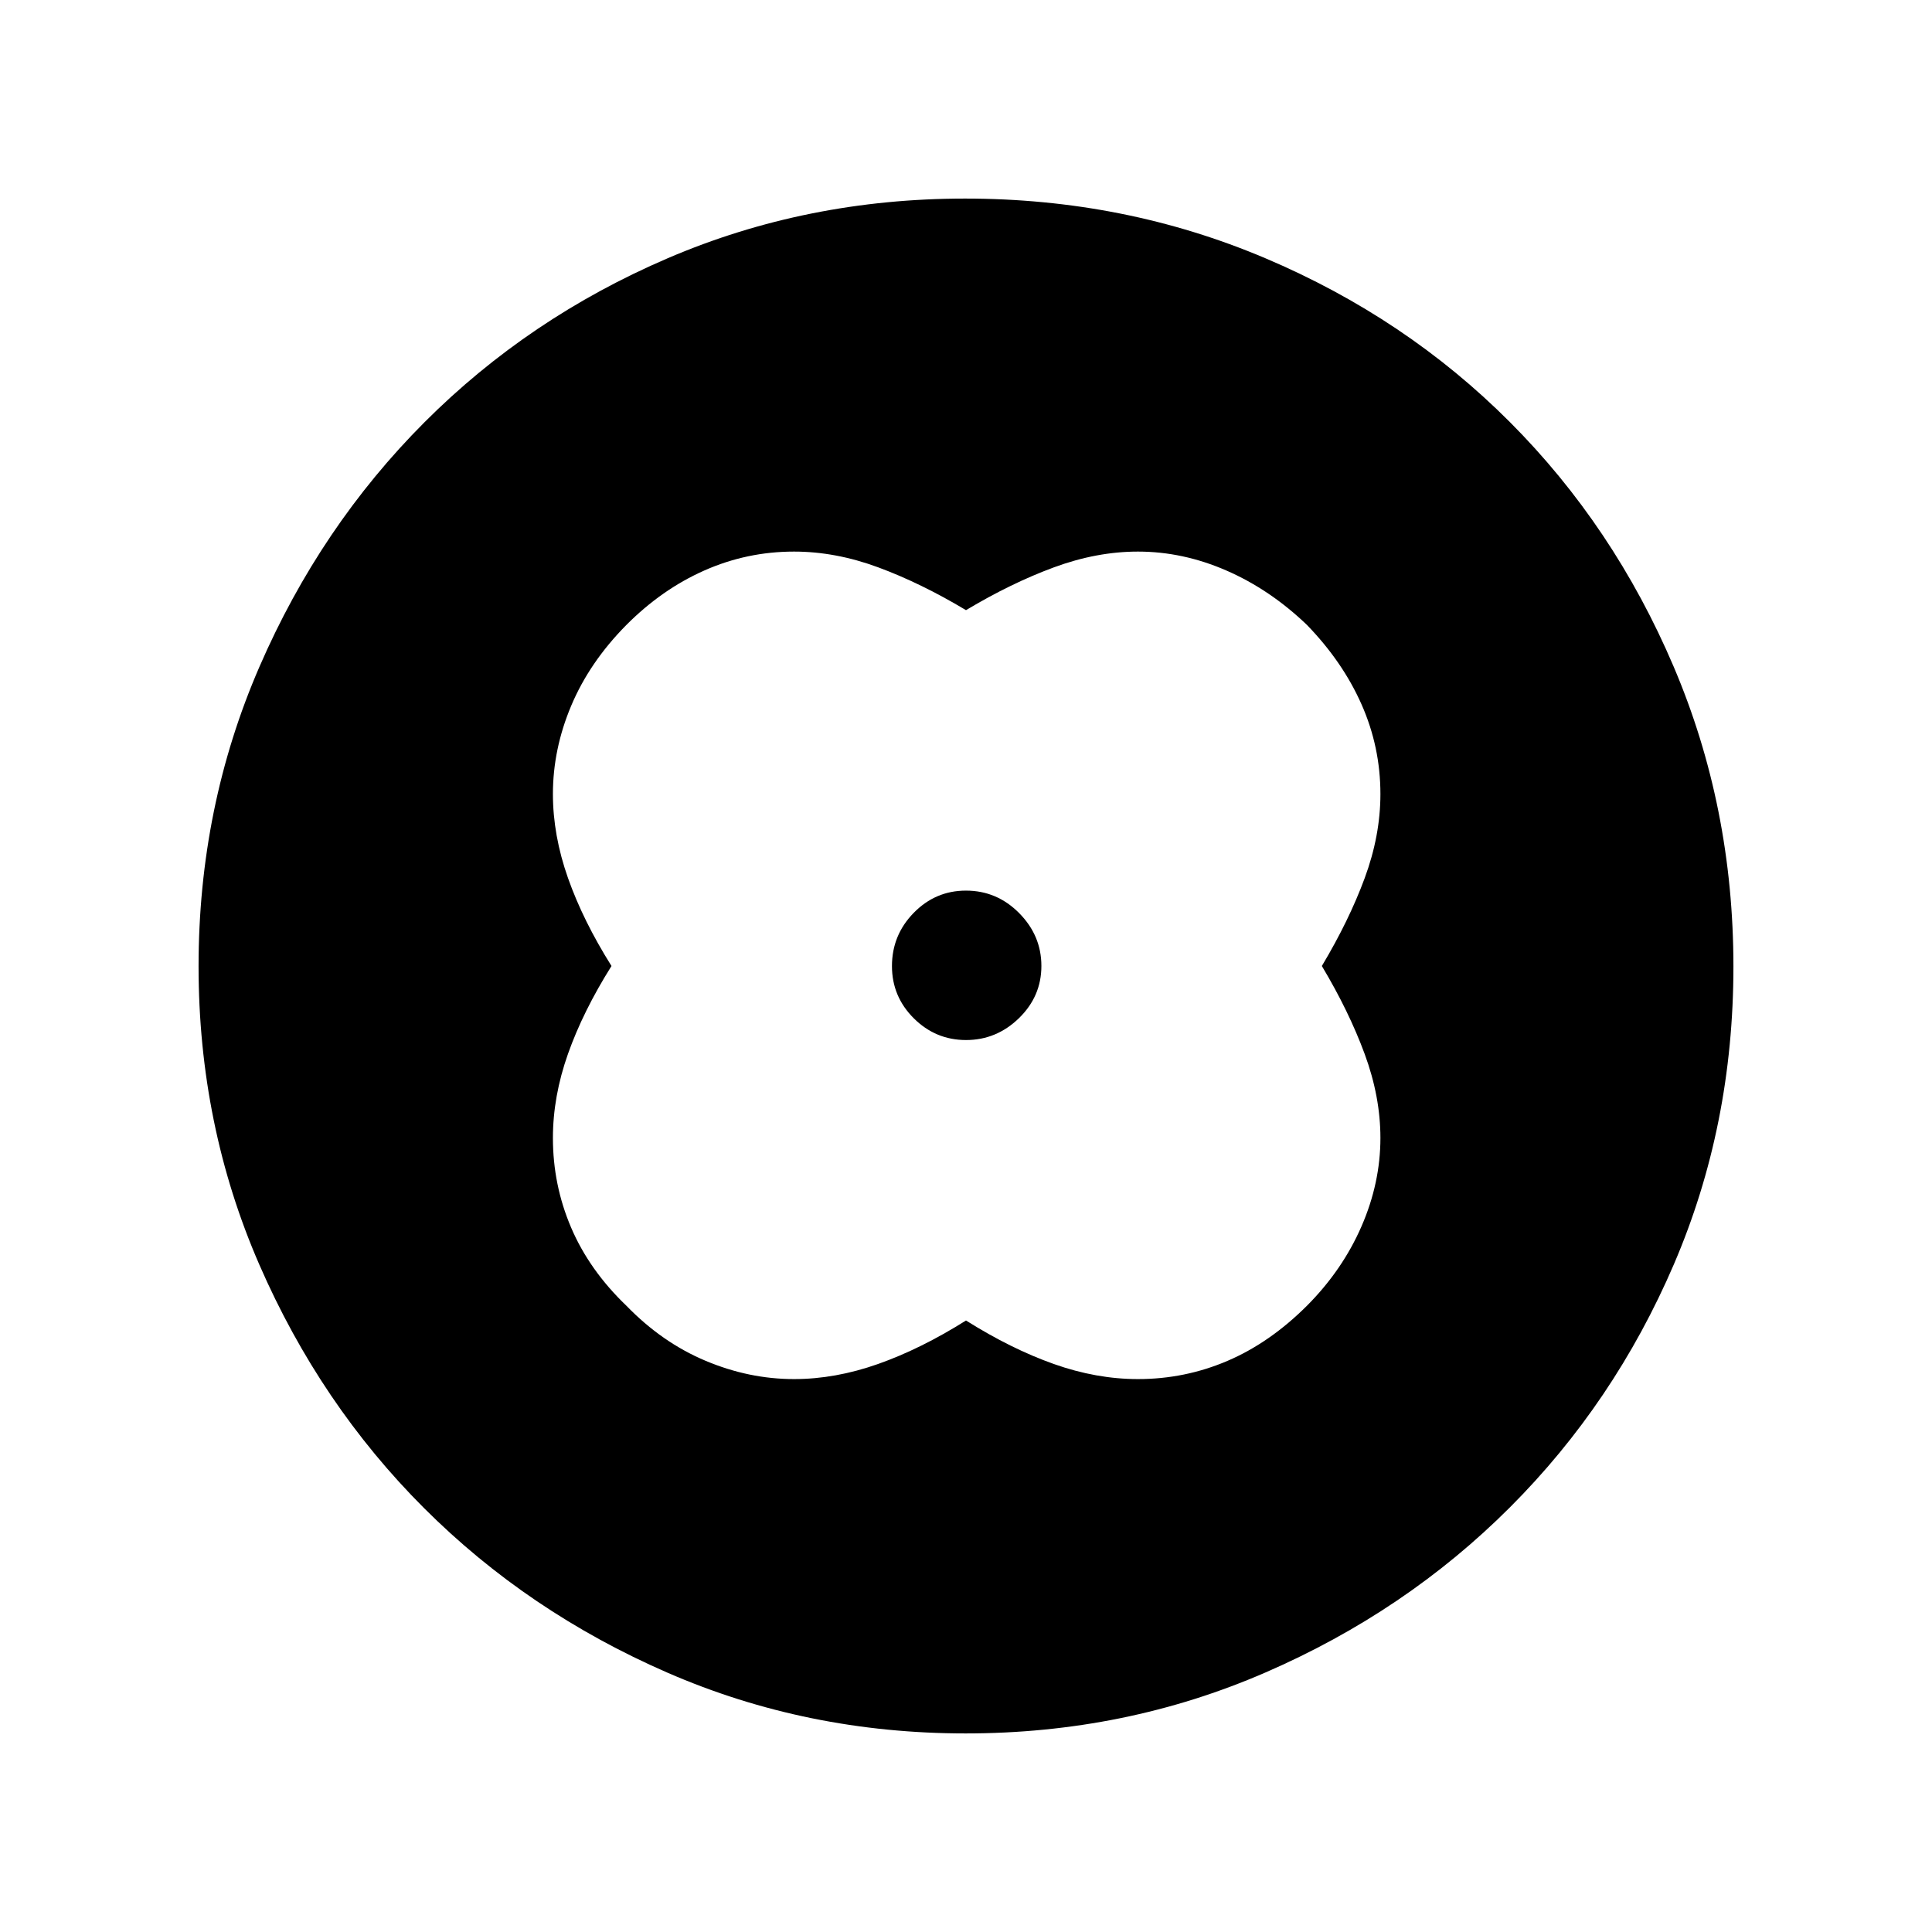 <svg xmlns="http://www.w3.org/2000/svg" height="40" viewBox="0 -960 960 960" width="40"><path d="M480-656.82q-22.49-13.46-43.65-21.28t-41.79-7.82q-23.37 0-44.55 9.38-21.18 9.37-38.88 27.19-18.22 18.45-27.3 40.02-9.09 21.57-9.09 43.89 0 20.48 7.49 41.72 7.49 21.23 21.62 43.72-14.13 22.49-21.62 43.65t-7.49 41.79q0 23.37 9.05 44.55 9.04 21.18 27.52 38.88 17.66 18.21 39.28 27.3 21.61 9.09 43.97 9.09 20.48 0 41.72-7.49 21.23-7.49 43.72-21.62 22.49 14.13 43.65 21.62t41.79 7.49q23.33 0 44.47-9.04t39.63-27.53q17.54-17.66 26.96-39.28 9.42-21.61 9.42-43.97 0-20.48-7.82-41.72-7.82-21.23-21.28-43.72 13.46-22.49 21.28-43.65t7.82-41.79q0-23.37-9.38-44.55-9.37-21.18-27.19-39.55-18.32-17.54-39.94-26.96-21.61-9.42-43.97-9.42-20.48 0-41.72 7.82-21.23 7.82-43.72 21.28ZM480-480Zm.02 36.79q15.11 0 26.27-10.84 11.17-10.85 11.17-25.97 0-15.11-11.05-26.27-11.05-11.17-26.45-11.17-15.13 0-25.94 11.05t-10.81 26.45q0 15.13 10.84 25.94 10.85 10.81 25.97 10.81Zm-.19 344.54q-78.85 0-148.18-30.19-69.32-30.19-120.93-81.76-51.61-51.57-81.83-120.92-30.22-69.34-30.22-148.33 0-79.15 30.25-148.83 30.25-69.67 82.04-121.52 51.8-51.85 120.87-81.48 69.07-29.63 147.74-29.63 79.19 0 149.07 29.6 69.87 29.6 121.58 81.42 51.71 51.82 81.41 121.55 29.7 69.73 29.7 149.02 0 79.12-29.6 148-29.6 68.87-81.41 120.69-51.8 51.83-121.52 82.1-69.71 30.28-148.97 30.28Z"/></svg>